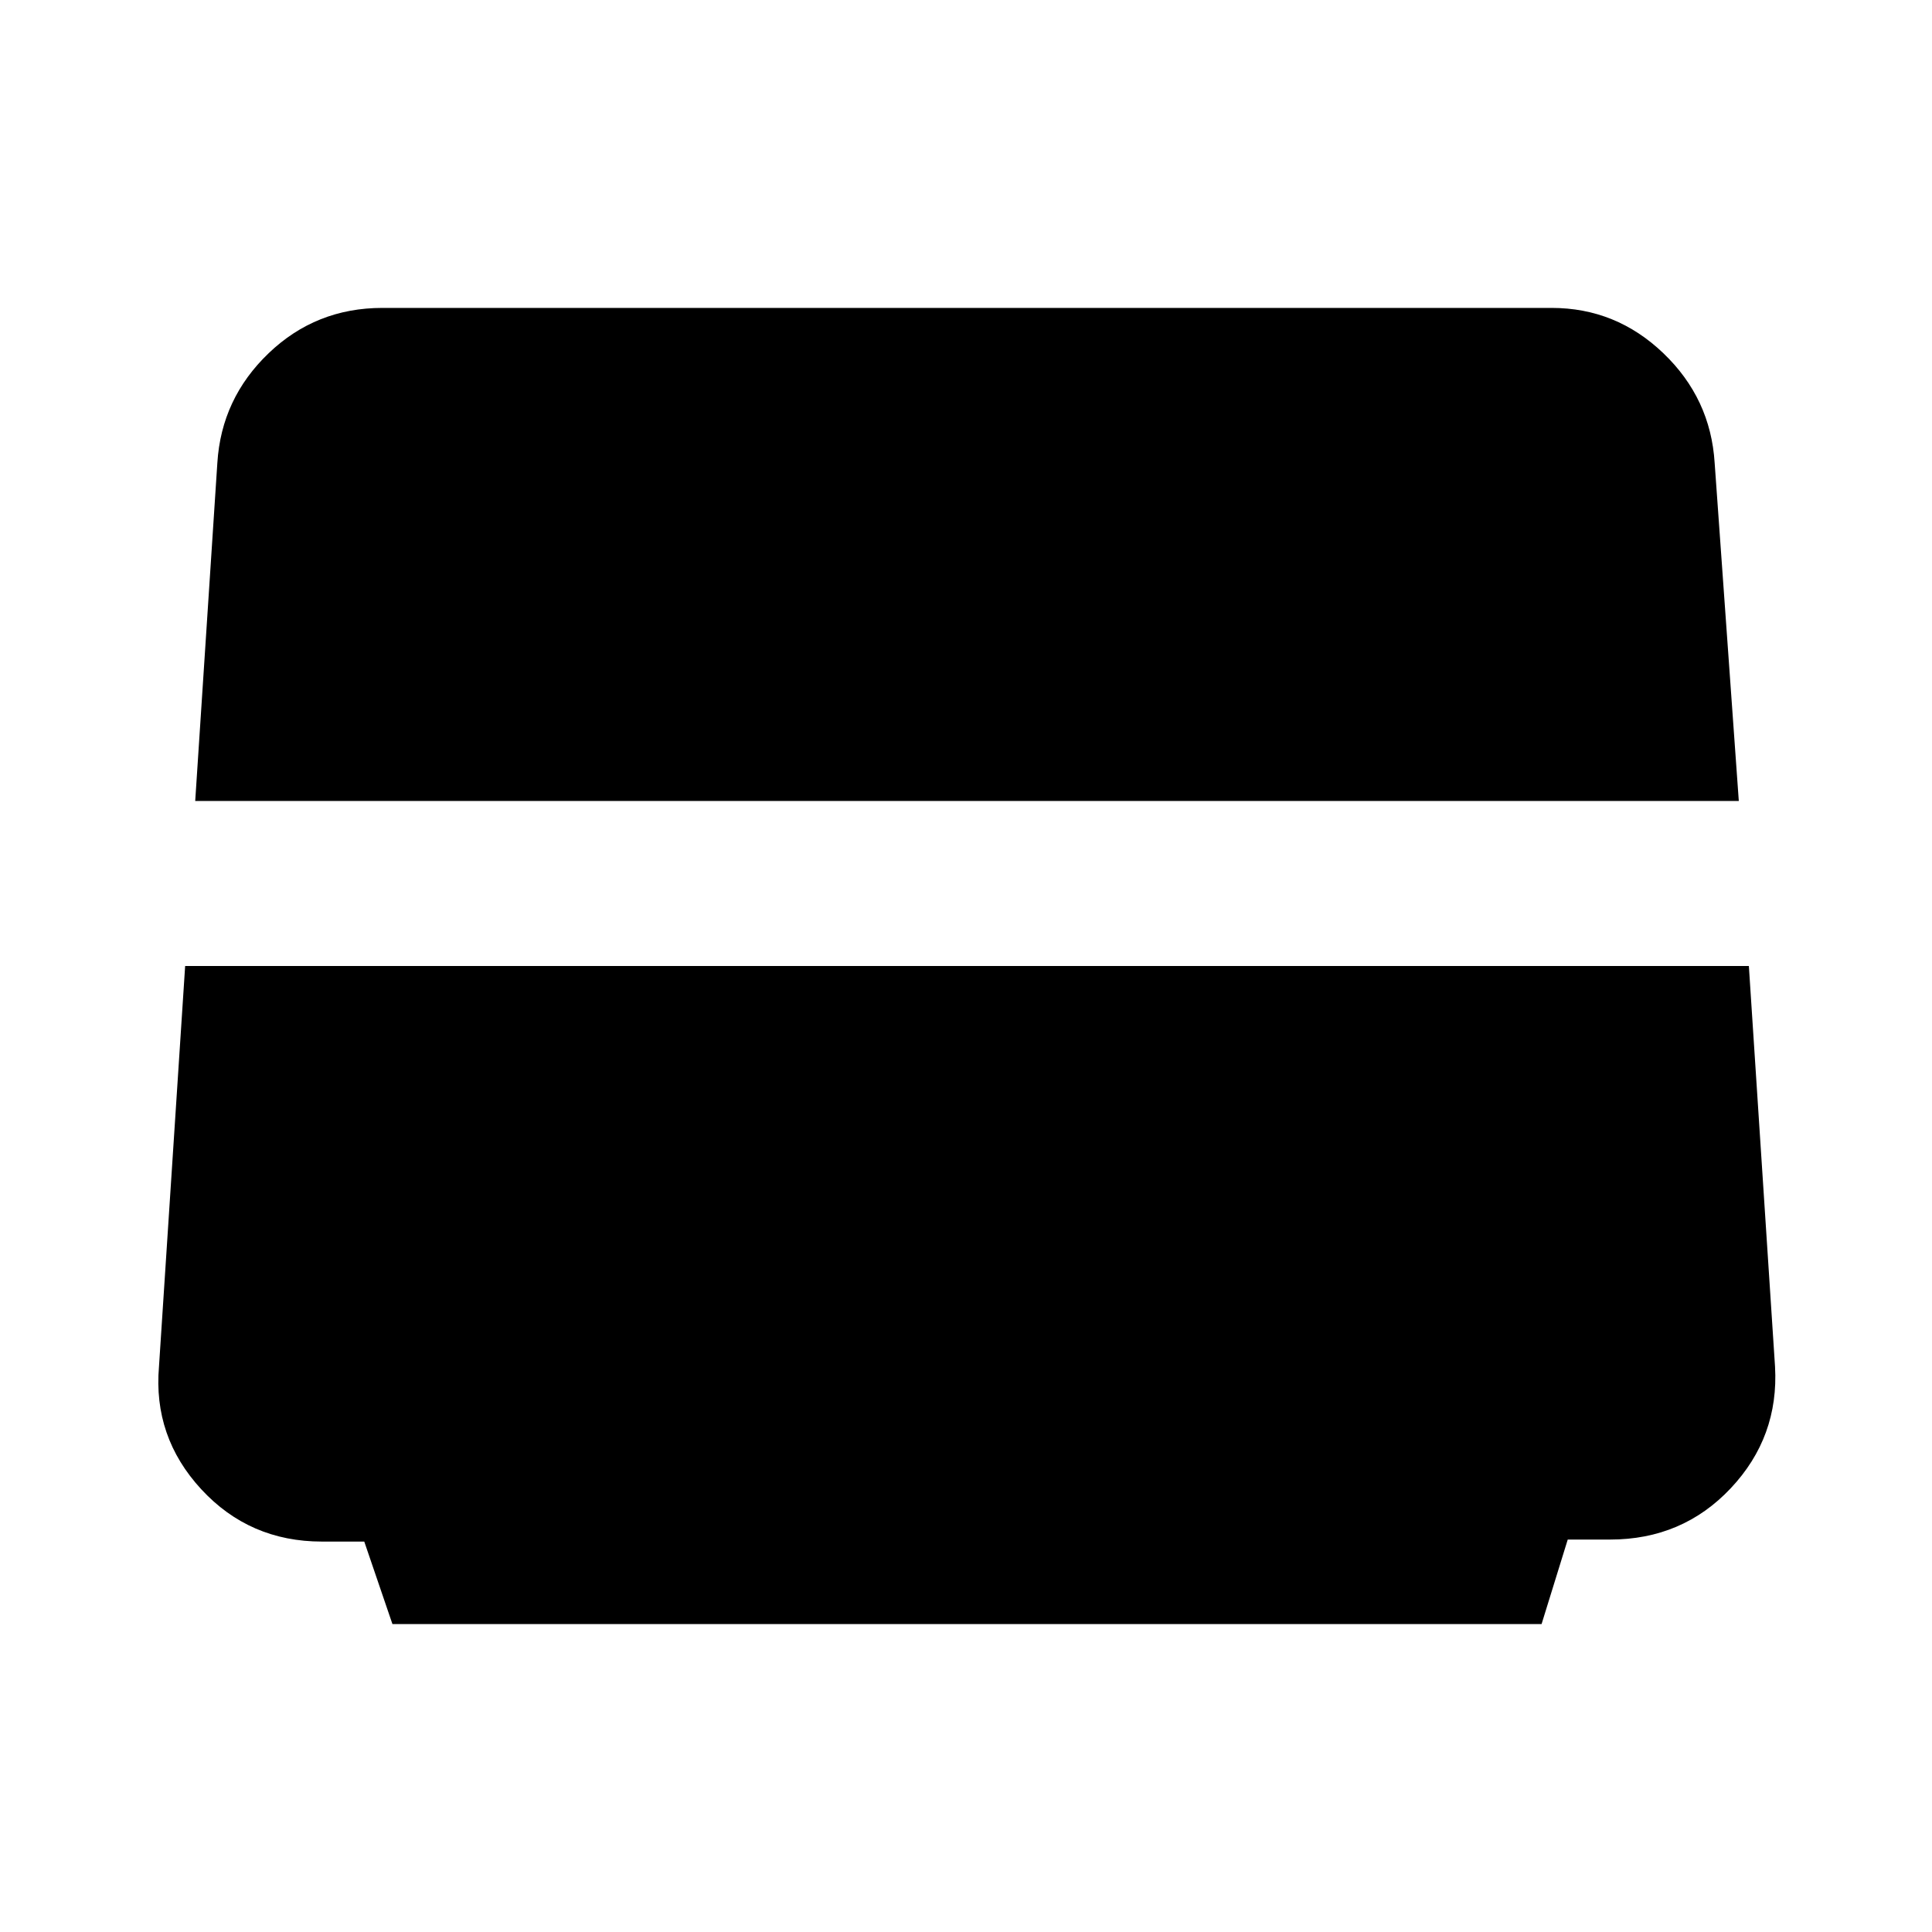 <svg xmlns="http://www.w3.org/2000/svg" height="48" width="48"><path d="m9.75 40.35-.7-2.05H8q-1.8 0-3-1.3t-1.05-3.05L4.6 24h38.85l.65 9.95q.1 1.75-1.1 3.025-1.2 1.275-3 1.275h-1.05l-.65 2.1ZM4.85 19.9l.55-8.4q.1-1.6 1.275-2.725Q7.85 7.65 9.5 7.65h29.05q1.6 0 2.775 1.125Q42.5 9.9 42.6 11.5l.6 8.4Z"/></svg>